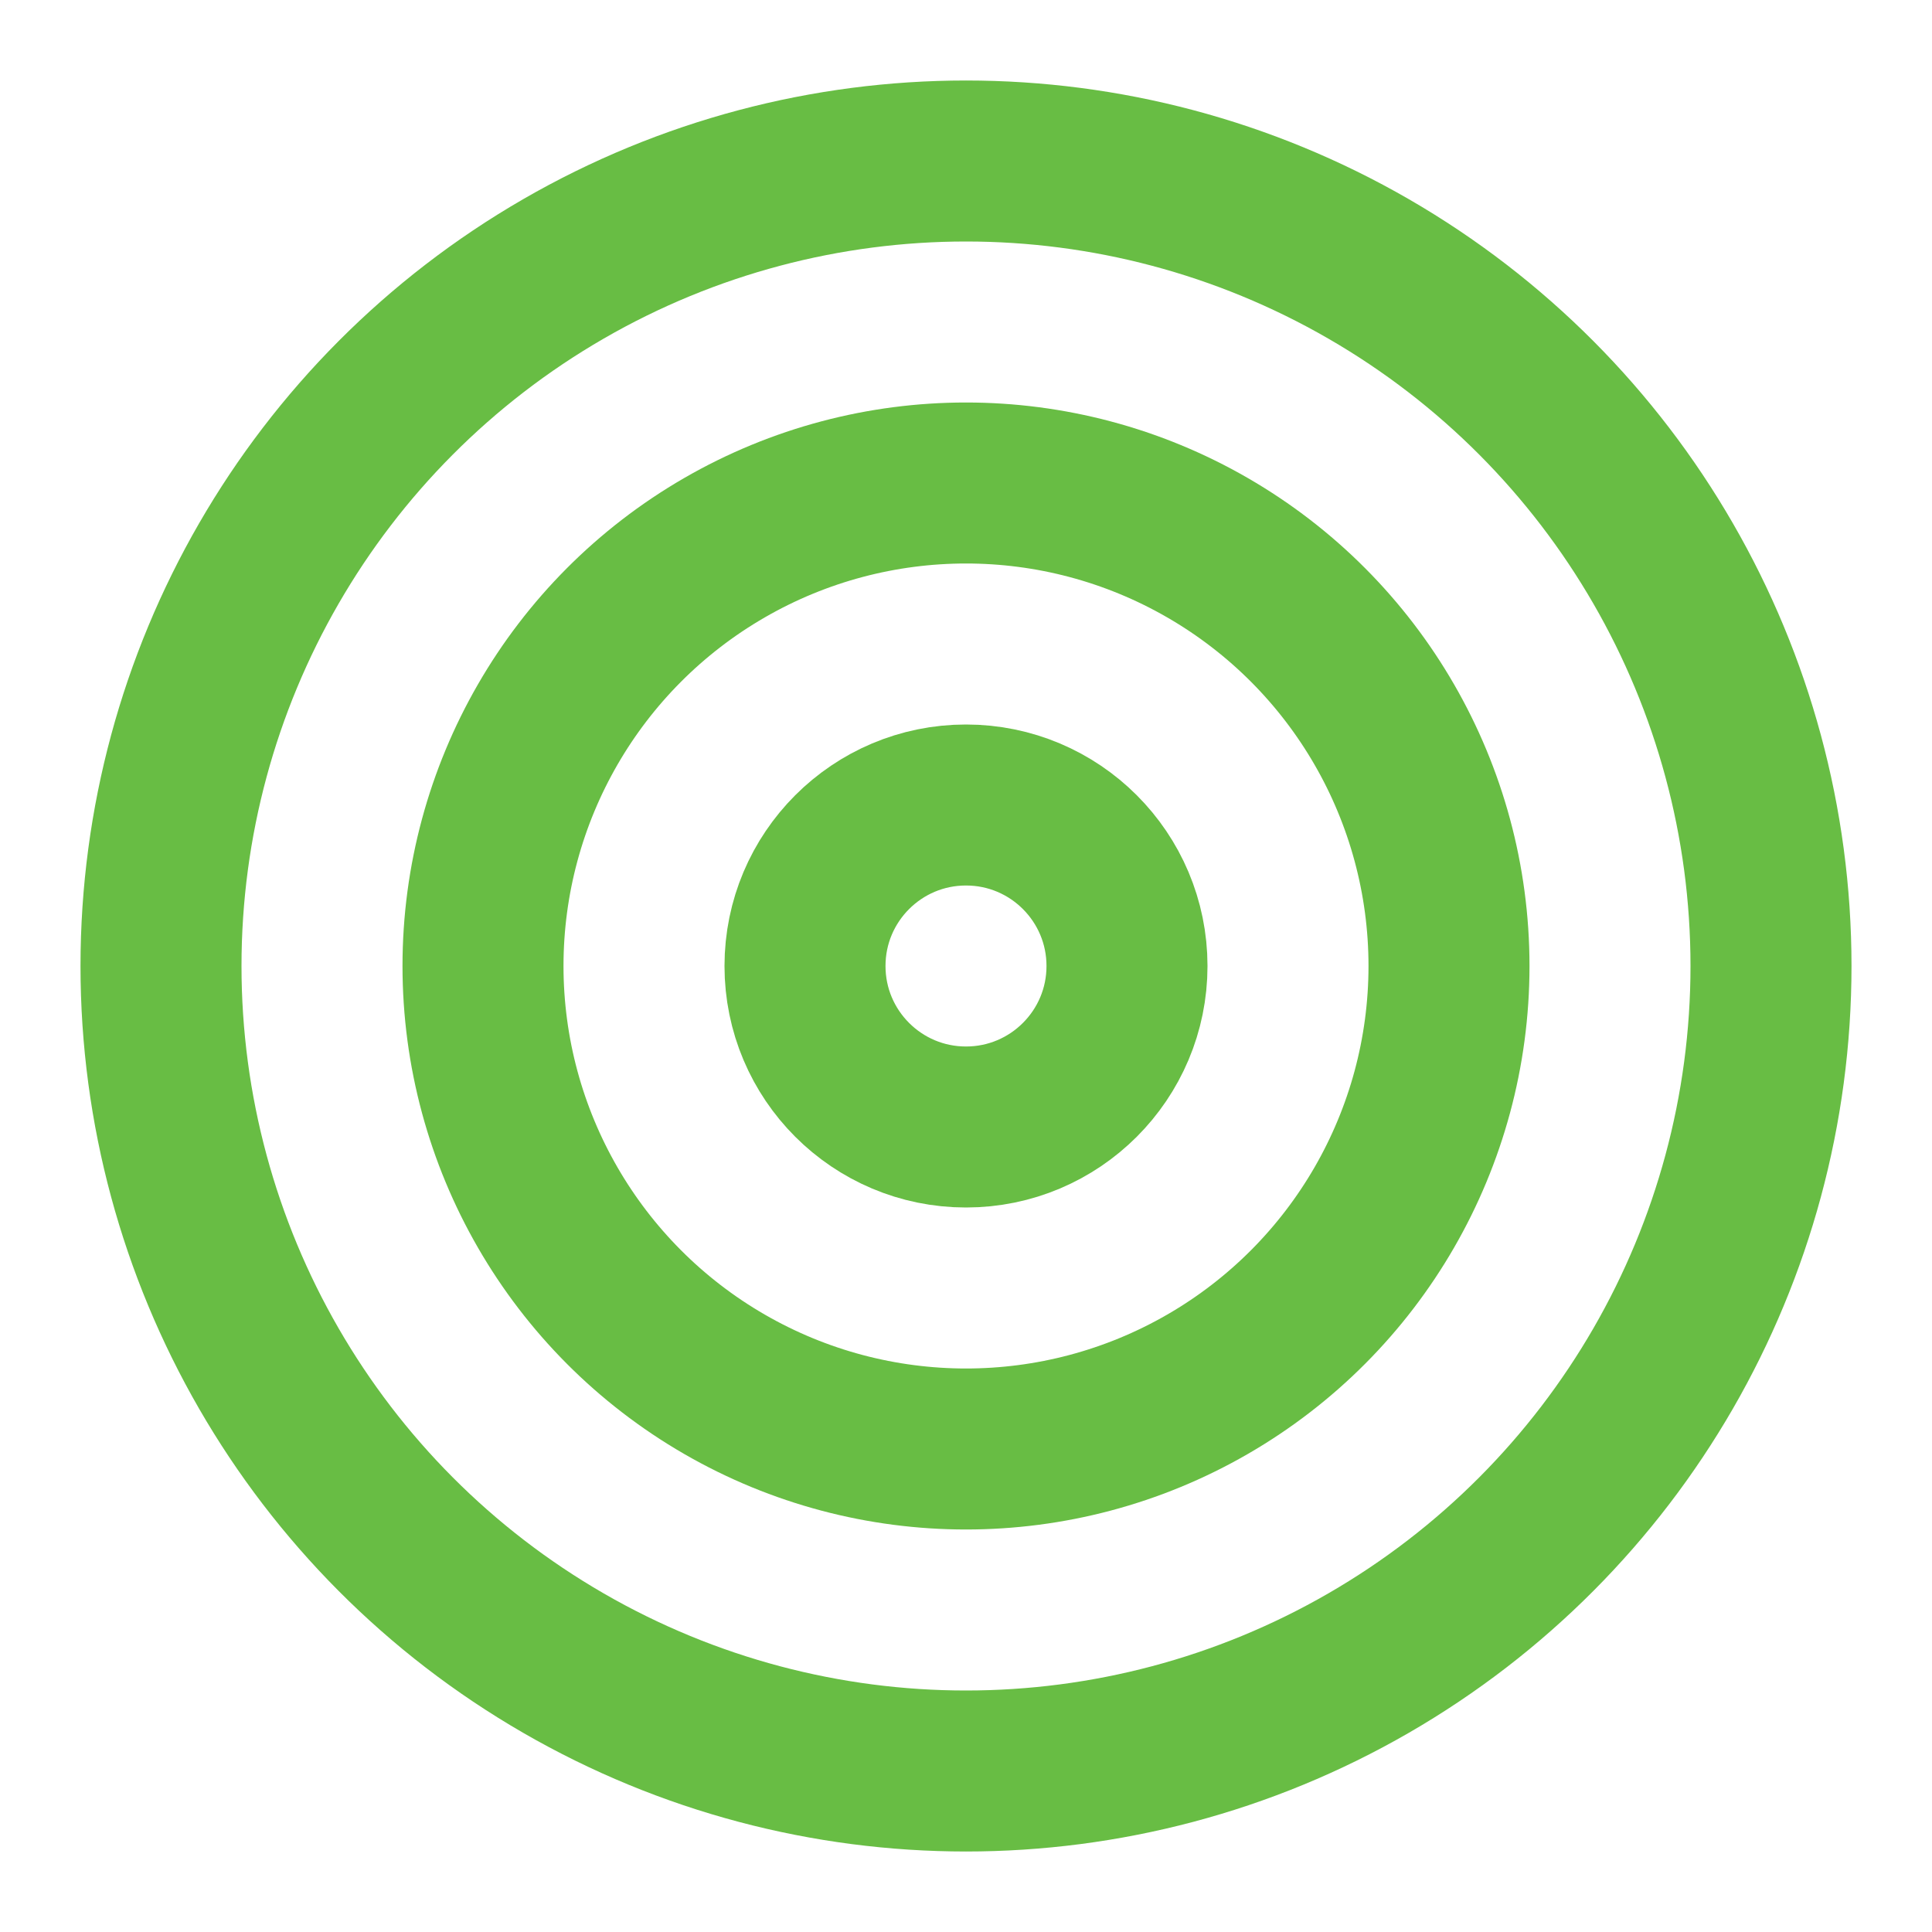 <svg xmlns="http://www.w3.org/2000/svg" width="36" height="36" viewBox="0 0 24 24" fill="none" stroke="#68BD44" stroke-width="2" stroke-linecap="round" stroke-linejoin="round" class="feather feather-target"><circle cx="12" cy="12" r="10"></circle><circle cx="12" cy="12" r="6"></circle><circle cx="12" cy="12" r="2"></circle></svg>